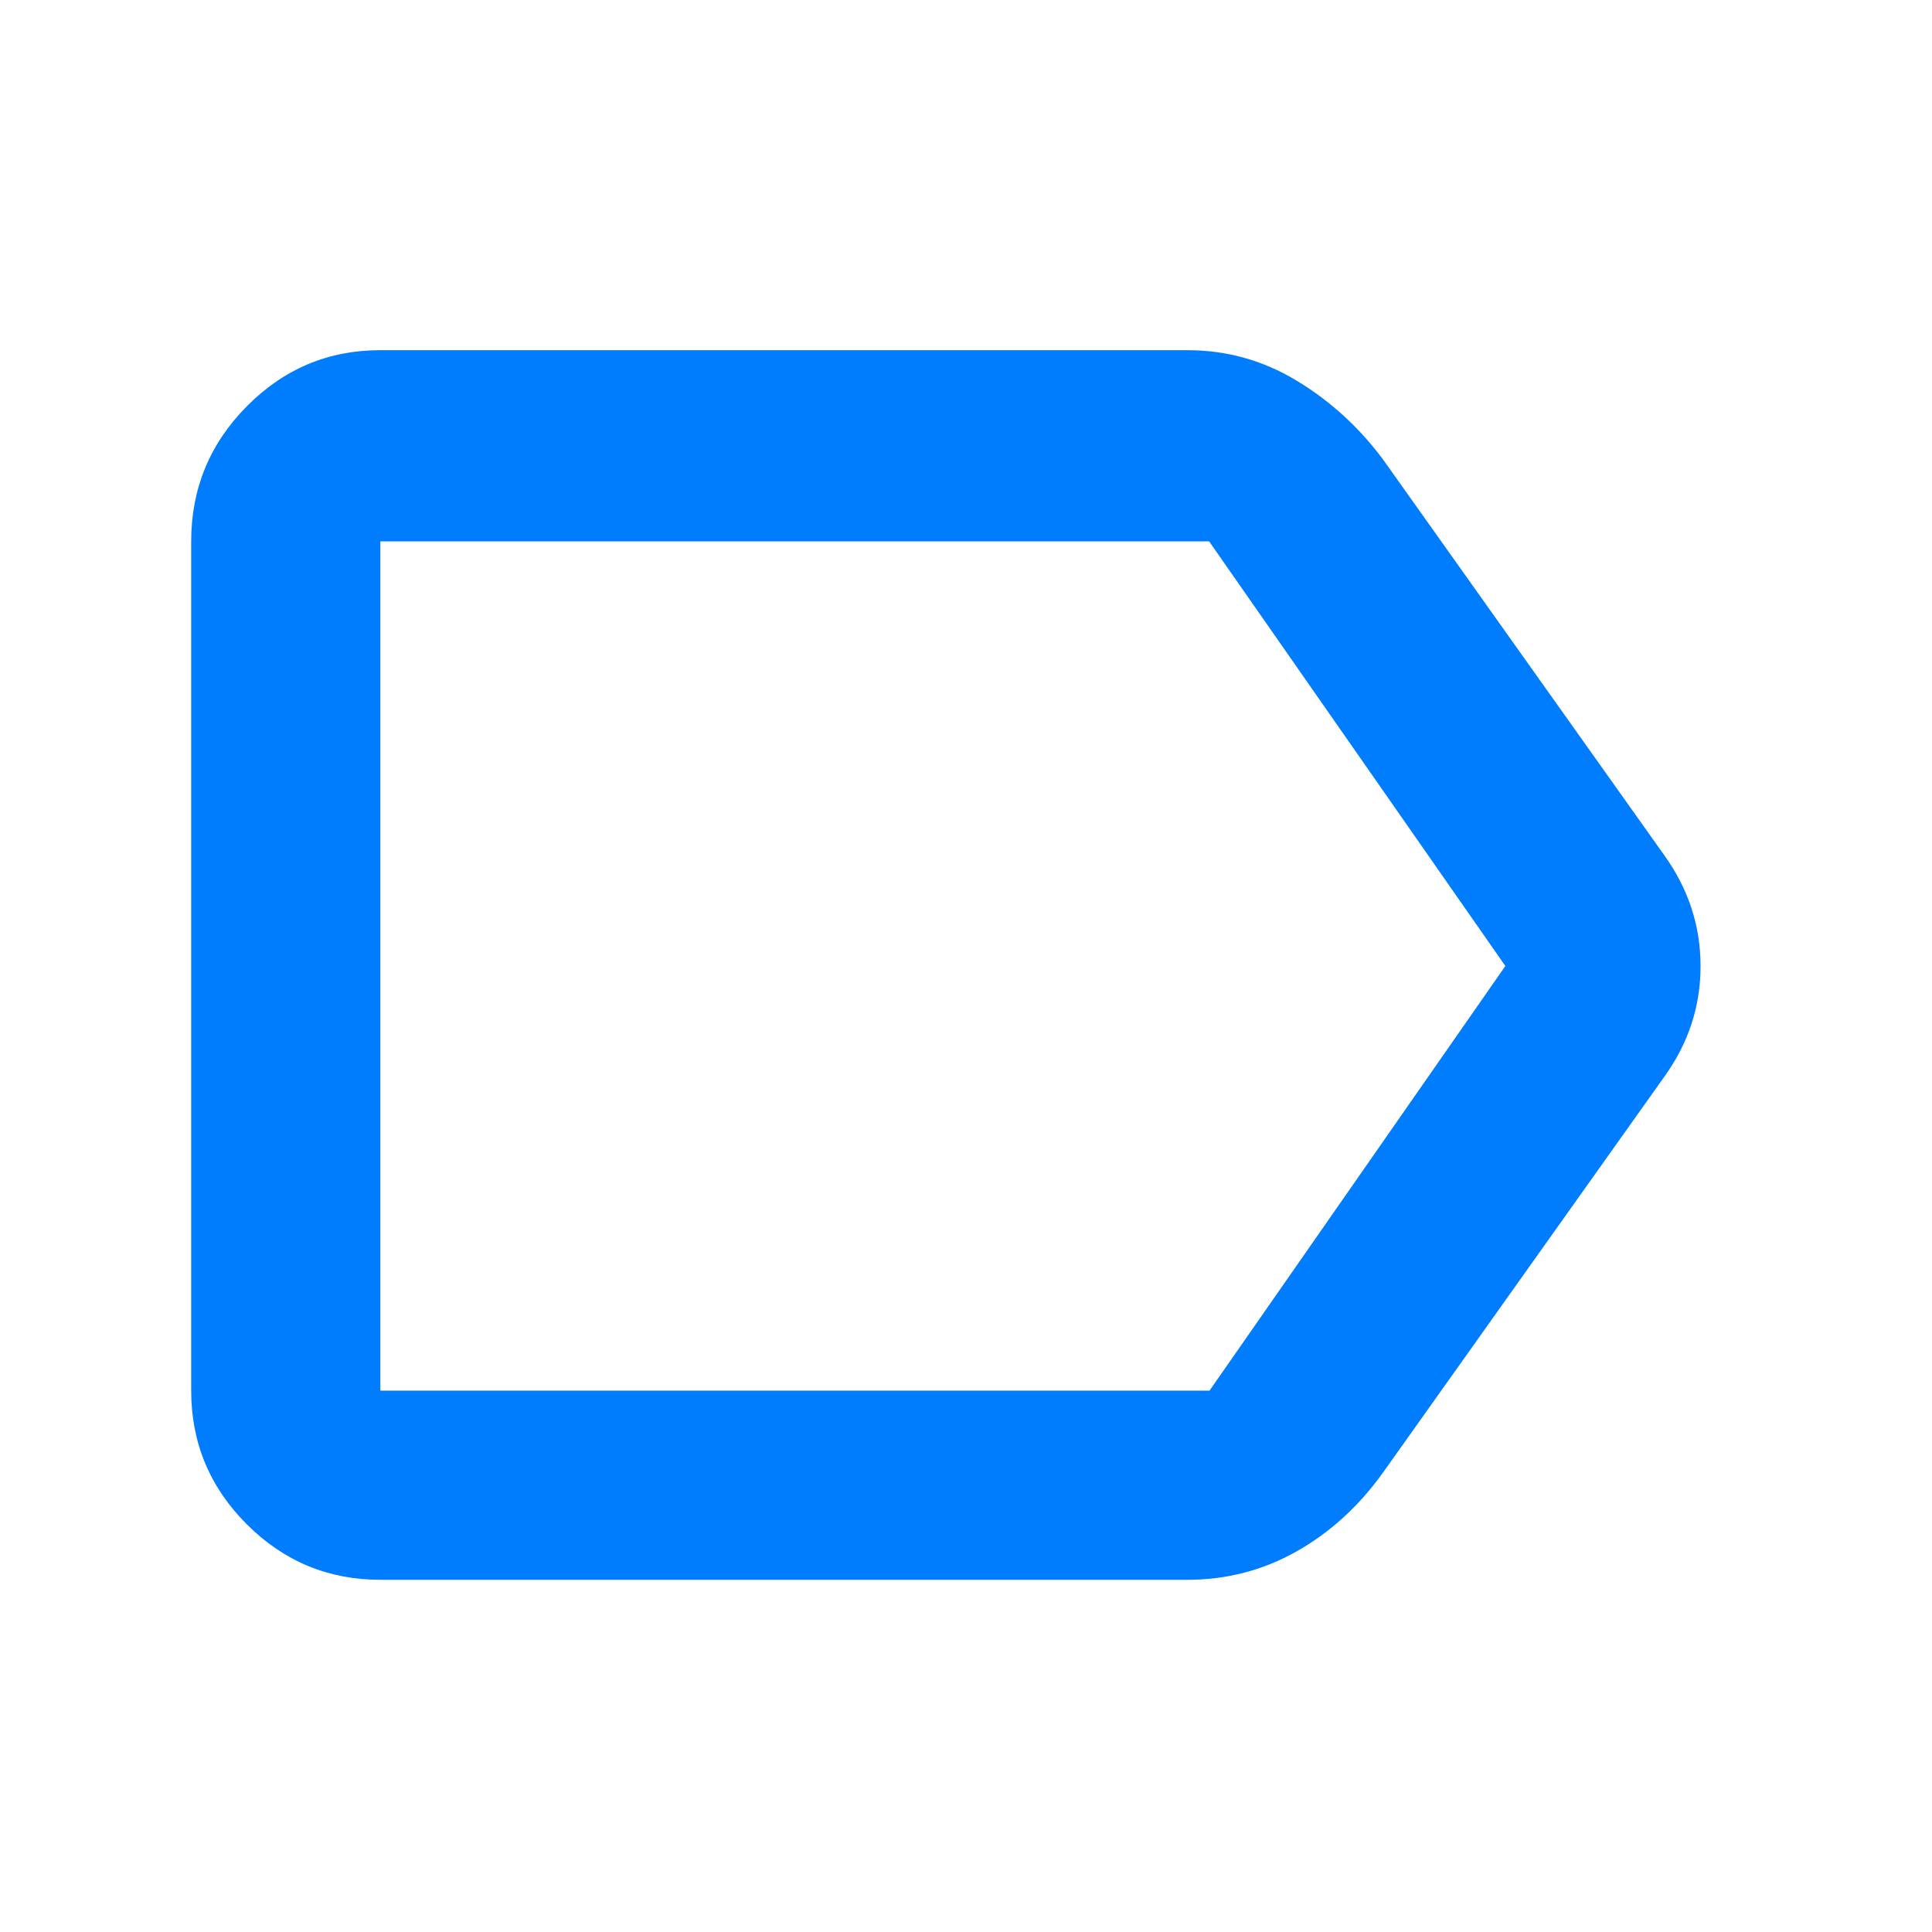 <svg xmlns="http://www.w3.org/2000/svg" height="48" viewBox="0 -960 960 960" width="48"><path fill="rgb(0, 125, 255)" d="M827-425 687-228q-18 25-42.95 39-24.96 14-54.05 14H189q-38.78 0-66.39-27.61T95-269v-422q0-39.19 27.61-67.09Q150.22-786 189-786h401q29.09 0 54.06 15 24.96 15 42.94 39l140 197q18 25.14 18 55.07T827-425ZM601-269l147-211-147.19-211H189v422h412ZM189-691v422-422Z"/></svg>